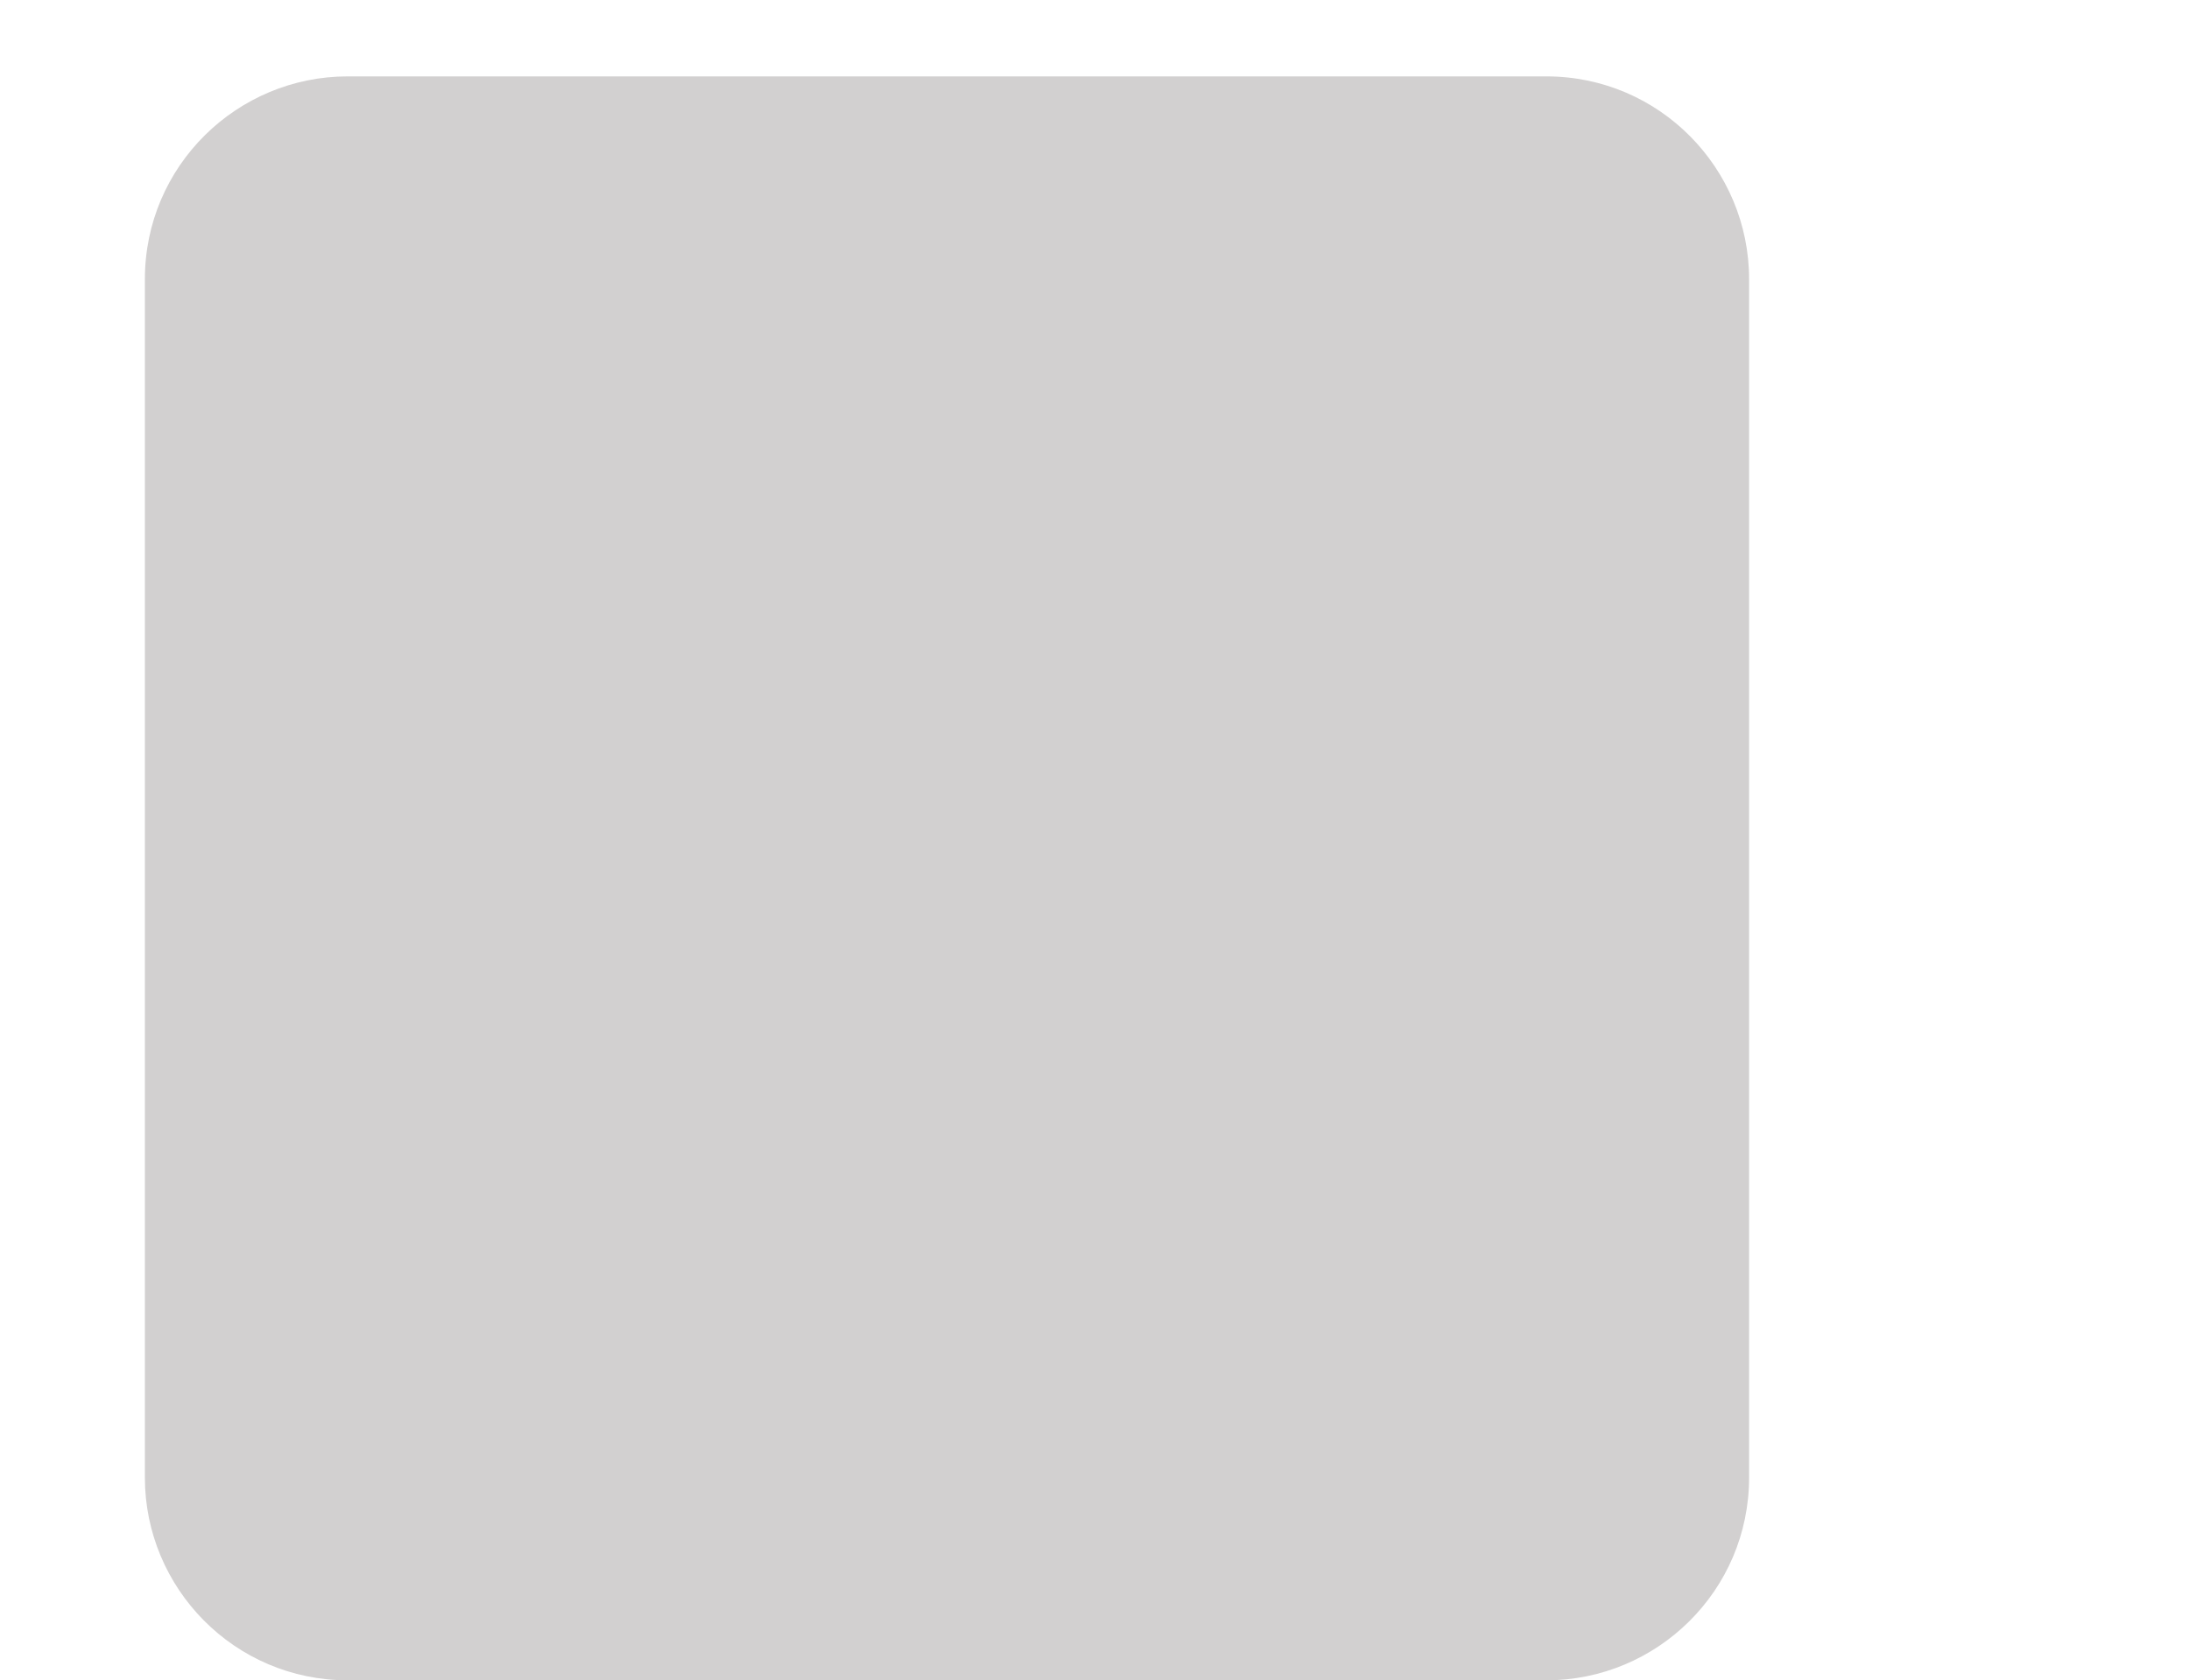 <?xml version="1.0" encoding="utf-8"?>
<!-- Generator: Adobe Illustrator 24.3.0, SVG Export Plug-In . SVG Version: 6.00 Build 0)  -->
<svg version="1.1" id="Calque_1" xmlns="http://www.w3.org/2000/svg" xmlns:xlink="http://www.w3.org/1999/xlink" x="0px" y="0px"
	 viewBox="0 0 83.1 63.8" style="enable-background:new 0 0 83.1 63.8;" xml:space="preserve">
<style type="text/css">
	.st0{fill:#D2D0D0;}
</style>
<path class="st0" d="M66.4,56.1c0,4.3-3.5,7.7-7.7,7.7H13.2c-4.3,0-7.7-3.5-7.7-7.7V10.6c0-4.3,3.5-7.7,7.7-7.7h45.5
	c4.3,0,7.7,3.5,7.7,7.7V56.1z"/>
</svg>
